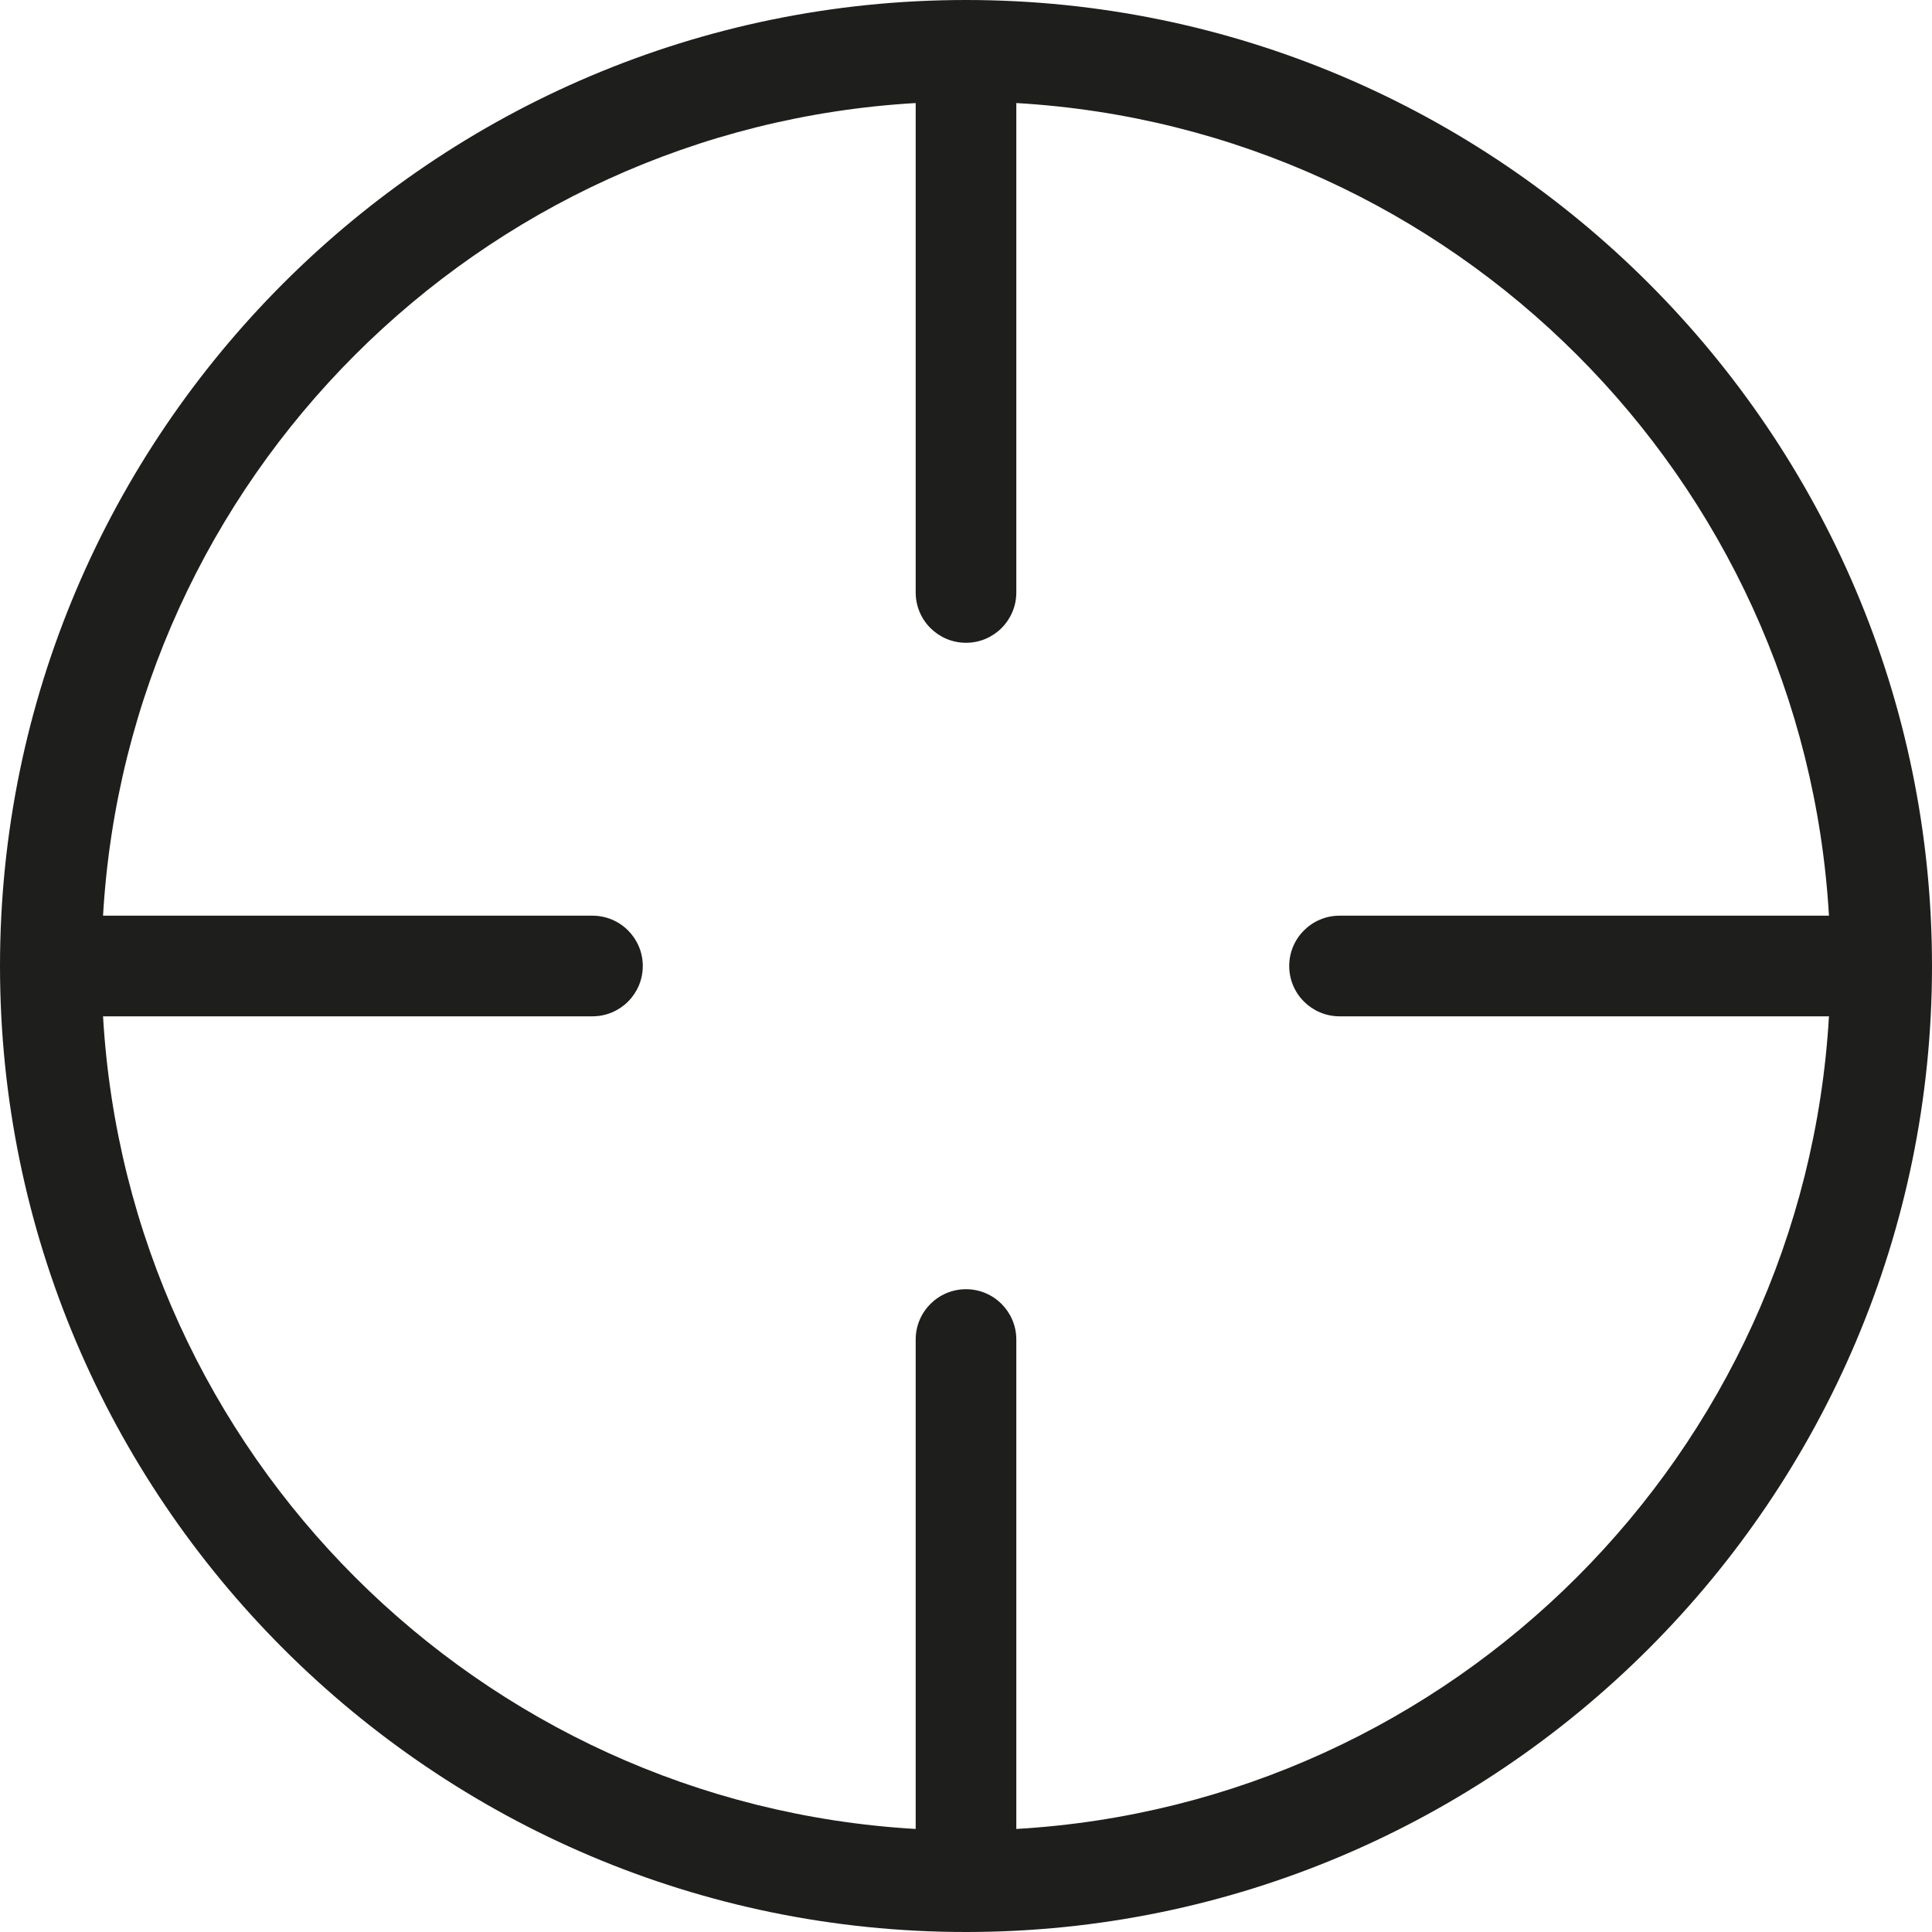 <?xml version="1.0" encoding="UTF-8"?>
<svg id="Ebene_2" xmlns="http://www.w3.org/2000/svg" viewBox="0 0 48 48">
  <defs>
    <style>
      .cls-1 {
        fill: #1e1e1c;
      }
    </style>
  </defs>
  <g id="_x33_219">
    <path class="cls-1" d="M24,0C10.77,0,0,10.77,0,24s10.77,24,24,24,24-10.77,24-24S37.23,0,24,0ZM25.25,45.44v-12.16c0-.69-.56-1.25-1.25-1.25s-1.25.56-1.25,1.25v12.16c-10.86-.63-19.56-9.33-20.19-20.19h12.16c.69,0,1.25-.56,1.25-1.25s-.56-1.25-1.25-1.25H2.56C3.19,11.89,11.89,3.19,22.75,2.56v12.16c0,.69.56,1.25,1.25,1.25s1.25-.56,1.25-1.25V2.56c10.86.63,19.56,9.33,20.19,20.19h-12.16c-.69,0-1.25.56-1.25,1.25s.56,1.25,1.25,1.25h12.16c-.63,10.86-9.33,19.56-20.19,20.19Z"/>
  </g>
</svg>